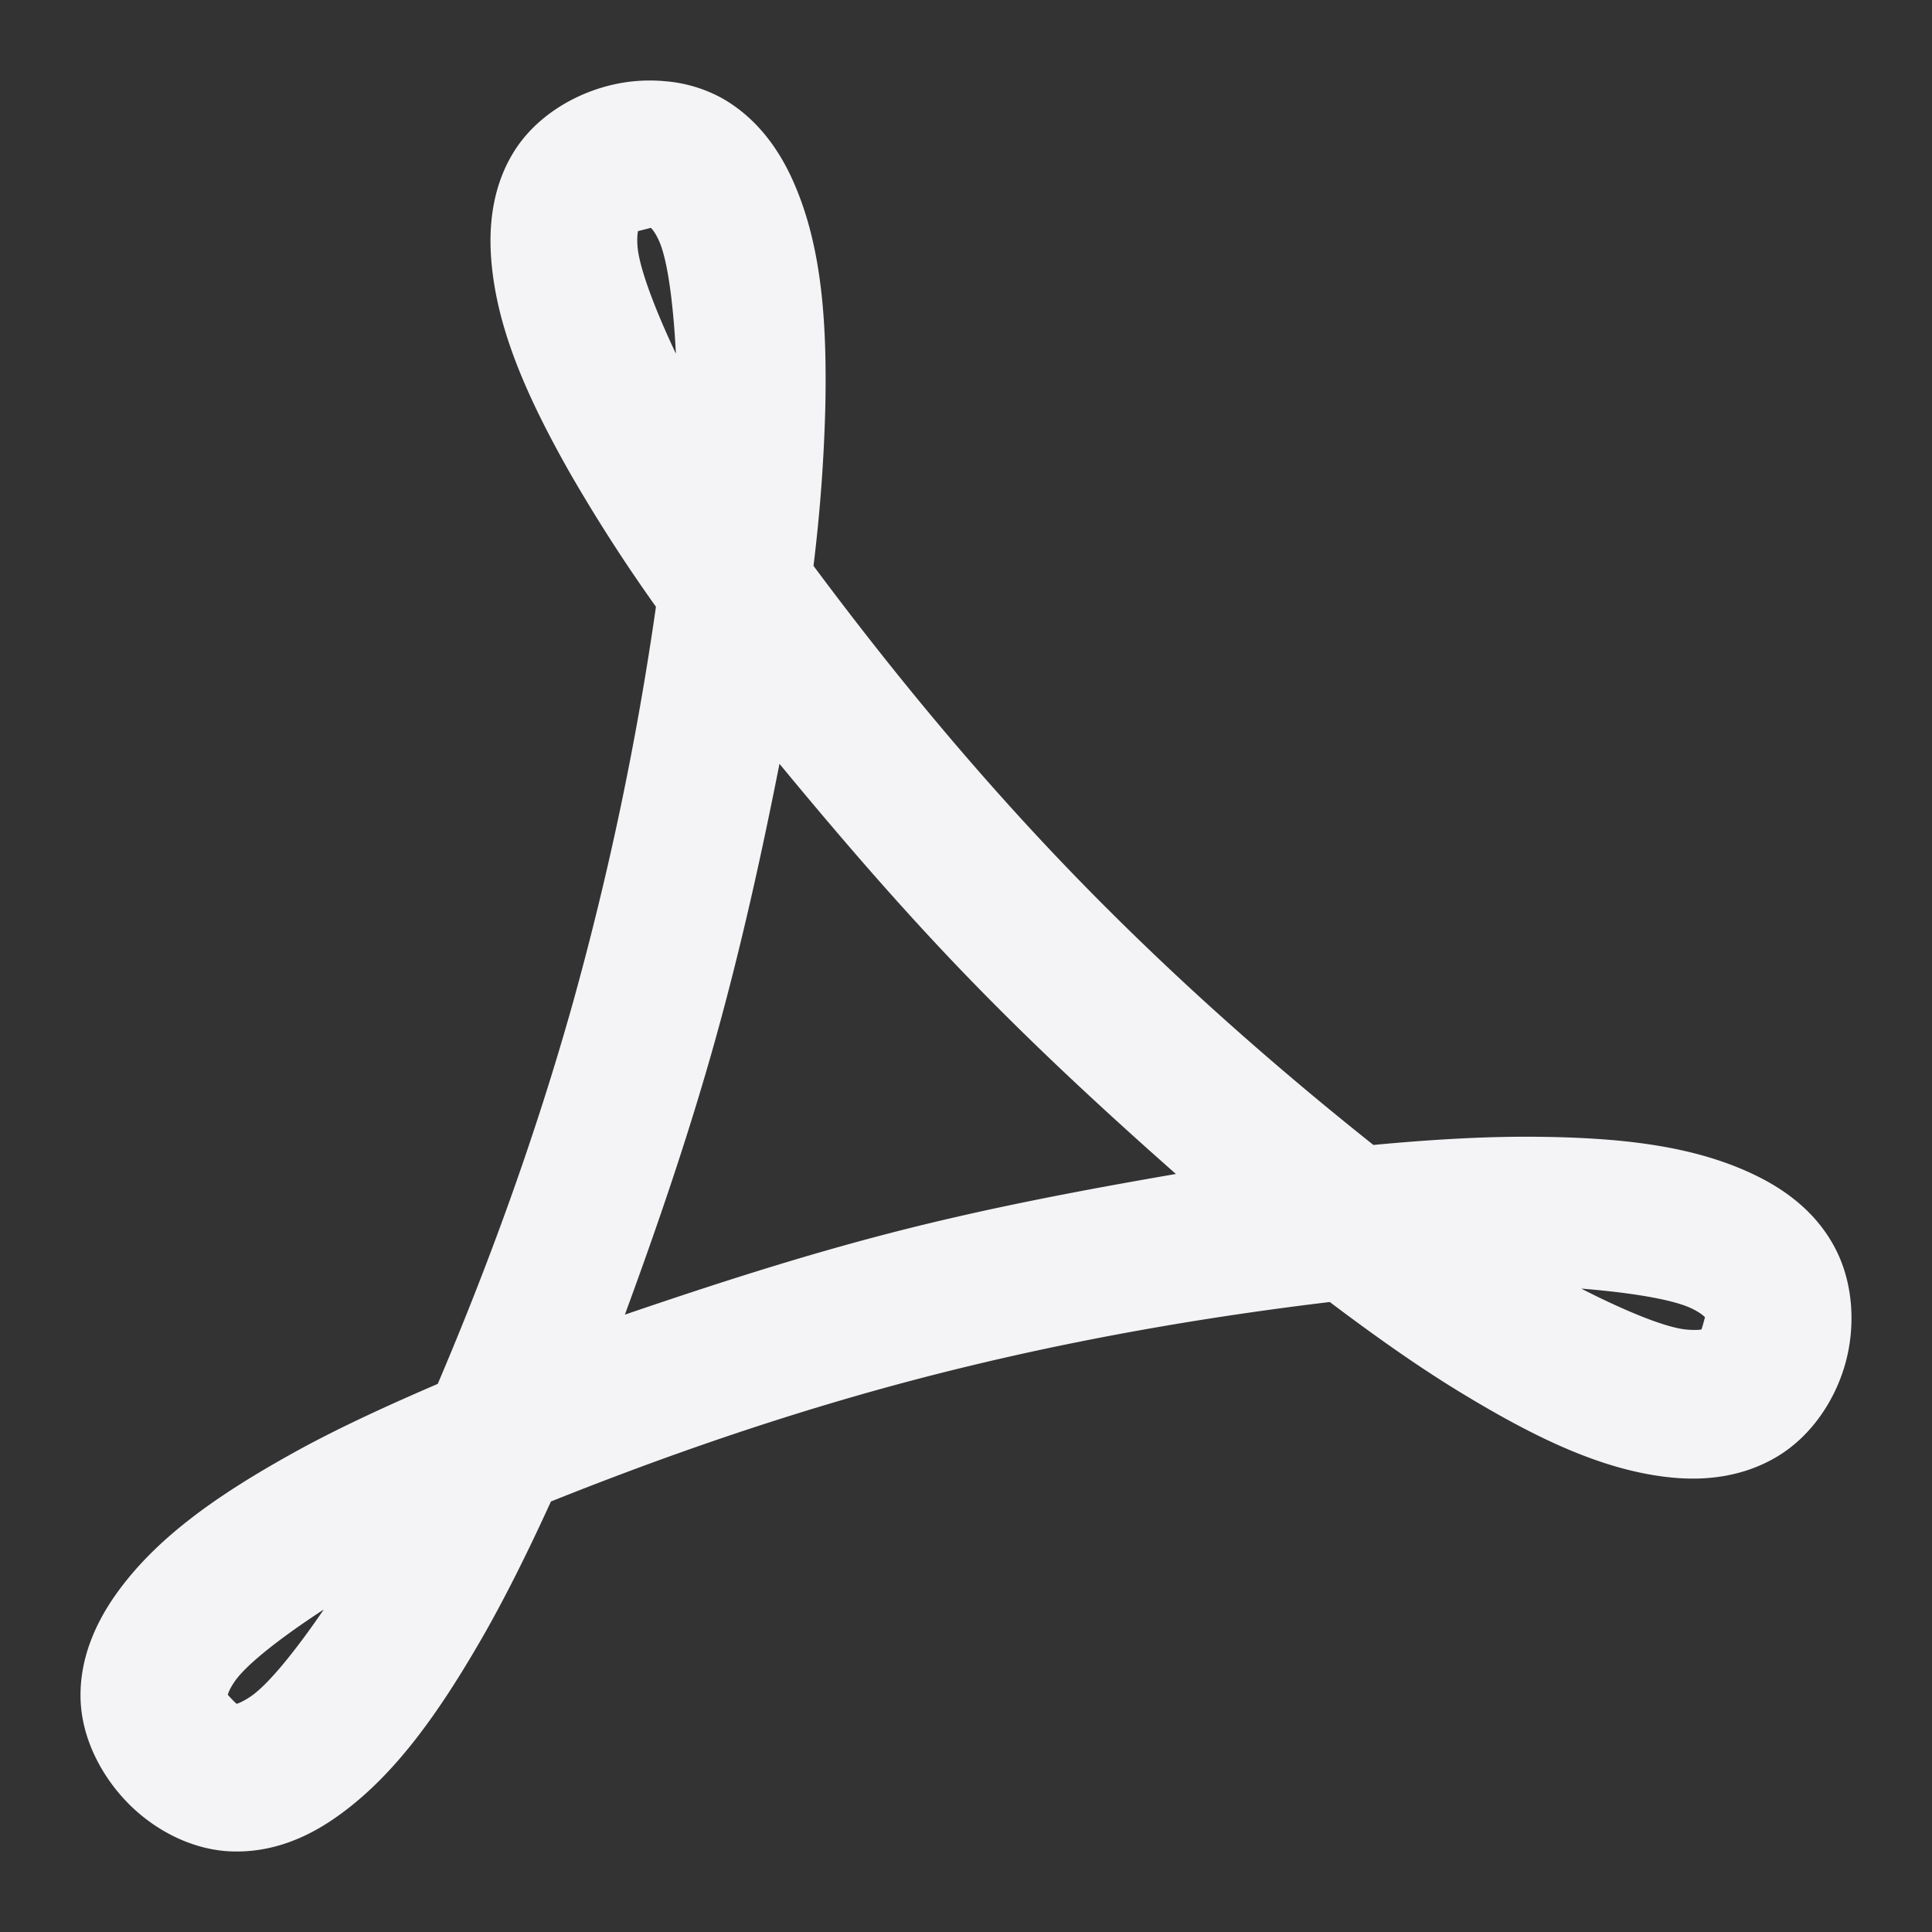 <svg xmlns="http://www.w3.org/2000/svg" width="48" height="48">
    <rect width="100%" height="100%" fill="#333333" stroke="none"/>
    <path d="M16.536 2.019a4.113 4.113 0 0 0-1.415.11c-.917.235-1.812.791-2.334 1.61-.521.818-.645 1.76-.588 2.626.115 1.732.862 3.442 1.948 5.363a40.808 40.808 0 0 0 2.15 3.347 78.007 78.007 0 0 1-2.058 9.82c-.962 3.432-2.142 6.62-3.363 9.487-1.282.552-2.501 1.112-3.565 1.701-1.923 1.066-3.45 2.134-4.447 3.551-.498.709-.883 1.58-.863 2.552.02.972.497 1.907 1.157 2.59.66.681 1.59 1.175 2.555 1.22.965.045 1.819-.294 2.535-.777 1.434-.966 2.548-2.494 3.657-4.401.612-1.052 1.202-2.242 1.783-3.514 2.88-1.152 6.065-2.266 9.5-3.144 3.436-.878 6.77-1.442 9.85-1.812 1.113.84 2.197 1.607 3.234 2.238 1.878 1.143 3.574 1.965 5.292 2.126.859.08 1.782-.033 2.61-.536.826-.503 1.414-1.377 1.671-2.293.257-.916.205-1.984-.239-2.848-.443-.864-1.173-1.43-1.947-1.813-1.549-.766-3.41-.966-5.605-.98-1.217-.007-2.54.073-3.932.204-2.433-1.936-4.97-4.158-7.443-6.713-2.471-2.554-4.61-5.178-6.468-7.675a40.72 40.72 0 0 0 .294-3.958c.045-2.209-.106-4.08-.827-5.659-.36-.789-.918-1.546-1.764-2.015a3.523 3.523 0 0 0-1.378-.407zm-.386 3.624c-.03-.017.08.026.22.333.212.463.357 1.536.423 2.811-.544-1.15-.922-2.174-.955-2.681-.023-.337.037-.418.018-.389-.019.03-.078.044.165-.018s.16-.039.13-.056zm3.216 13.334c1.47 1.78 3.004 3.57 4.686 5.308 1.683 1.74 3.432 3.354 5.163 4.882-2.267.392-4.591.827-6.927 1.424-2.338.597-4.584 1.327-6.763 2.071.798-2.173 1.568-4.413 2.224-6.75.655-2.338 1.168-4.662 1.617-6.935zm19.92 13.038c1.255.1 2.304.276 2.756.5.3.148.346.253.33.221-.016-.031.013-.095-.055.148s-.067.166-.037.148c.03-.018-.051.031-.385 0-.502-.047-1.487-.443-2.61-1.017zm-31.24 7.97c-.719 1.054-1.398 1.881-1.819 2.164-.279.188-.384.184-.349.185.035.002.065.07-.11-.11-.175-.181-.111-.147-.11-.112 0 .036-.01-.076.183-.351.293-.416 1.138-1.079 2.205-1.775z" fill="#f4f4f7"/>
</svg>
